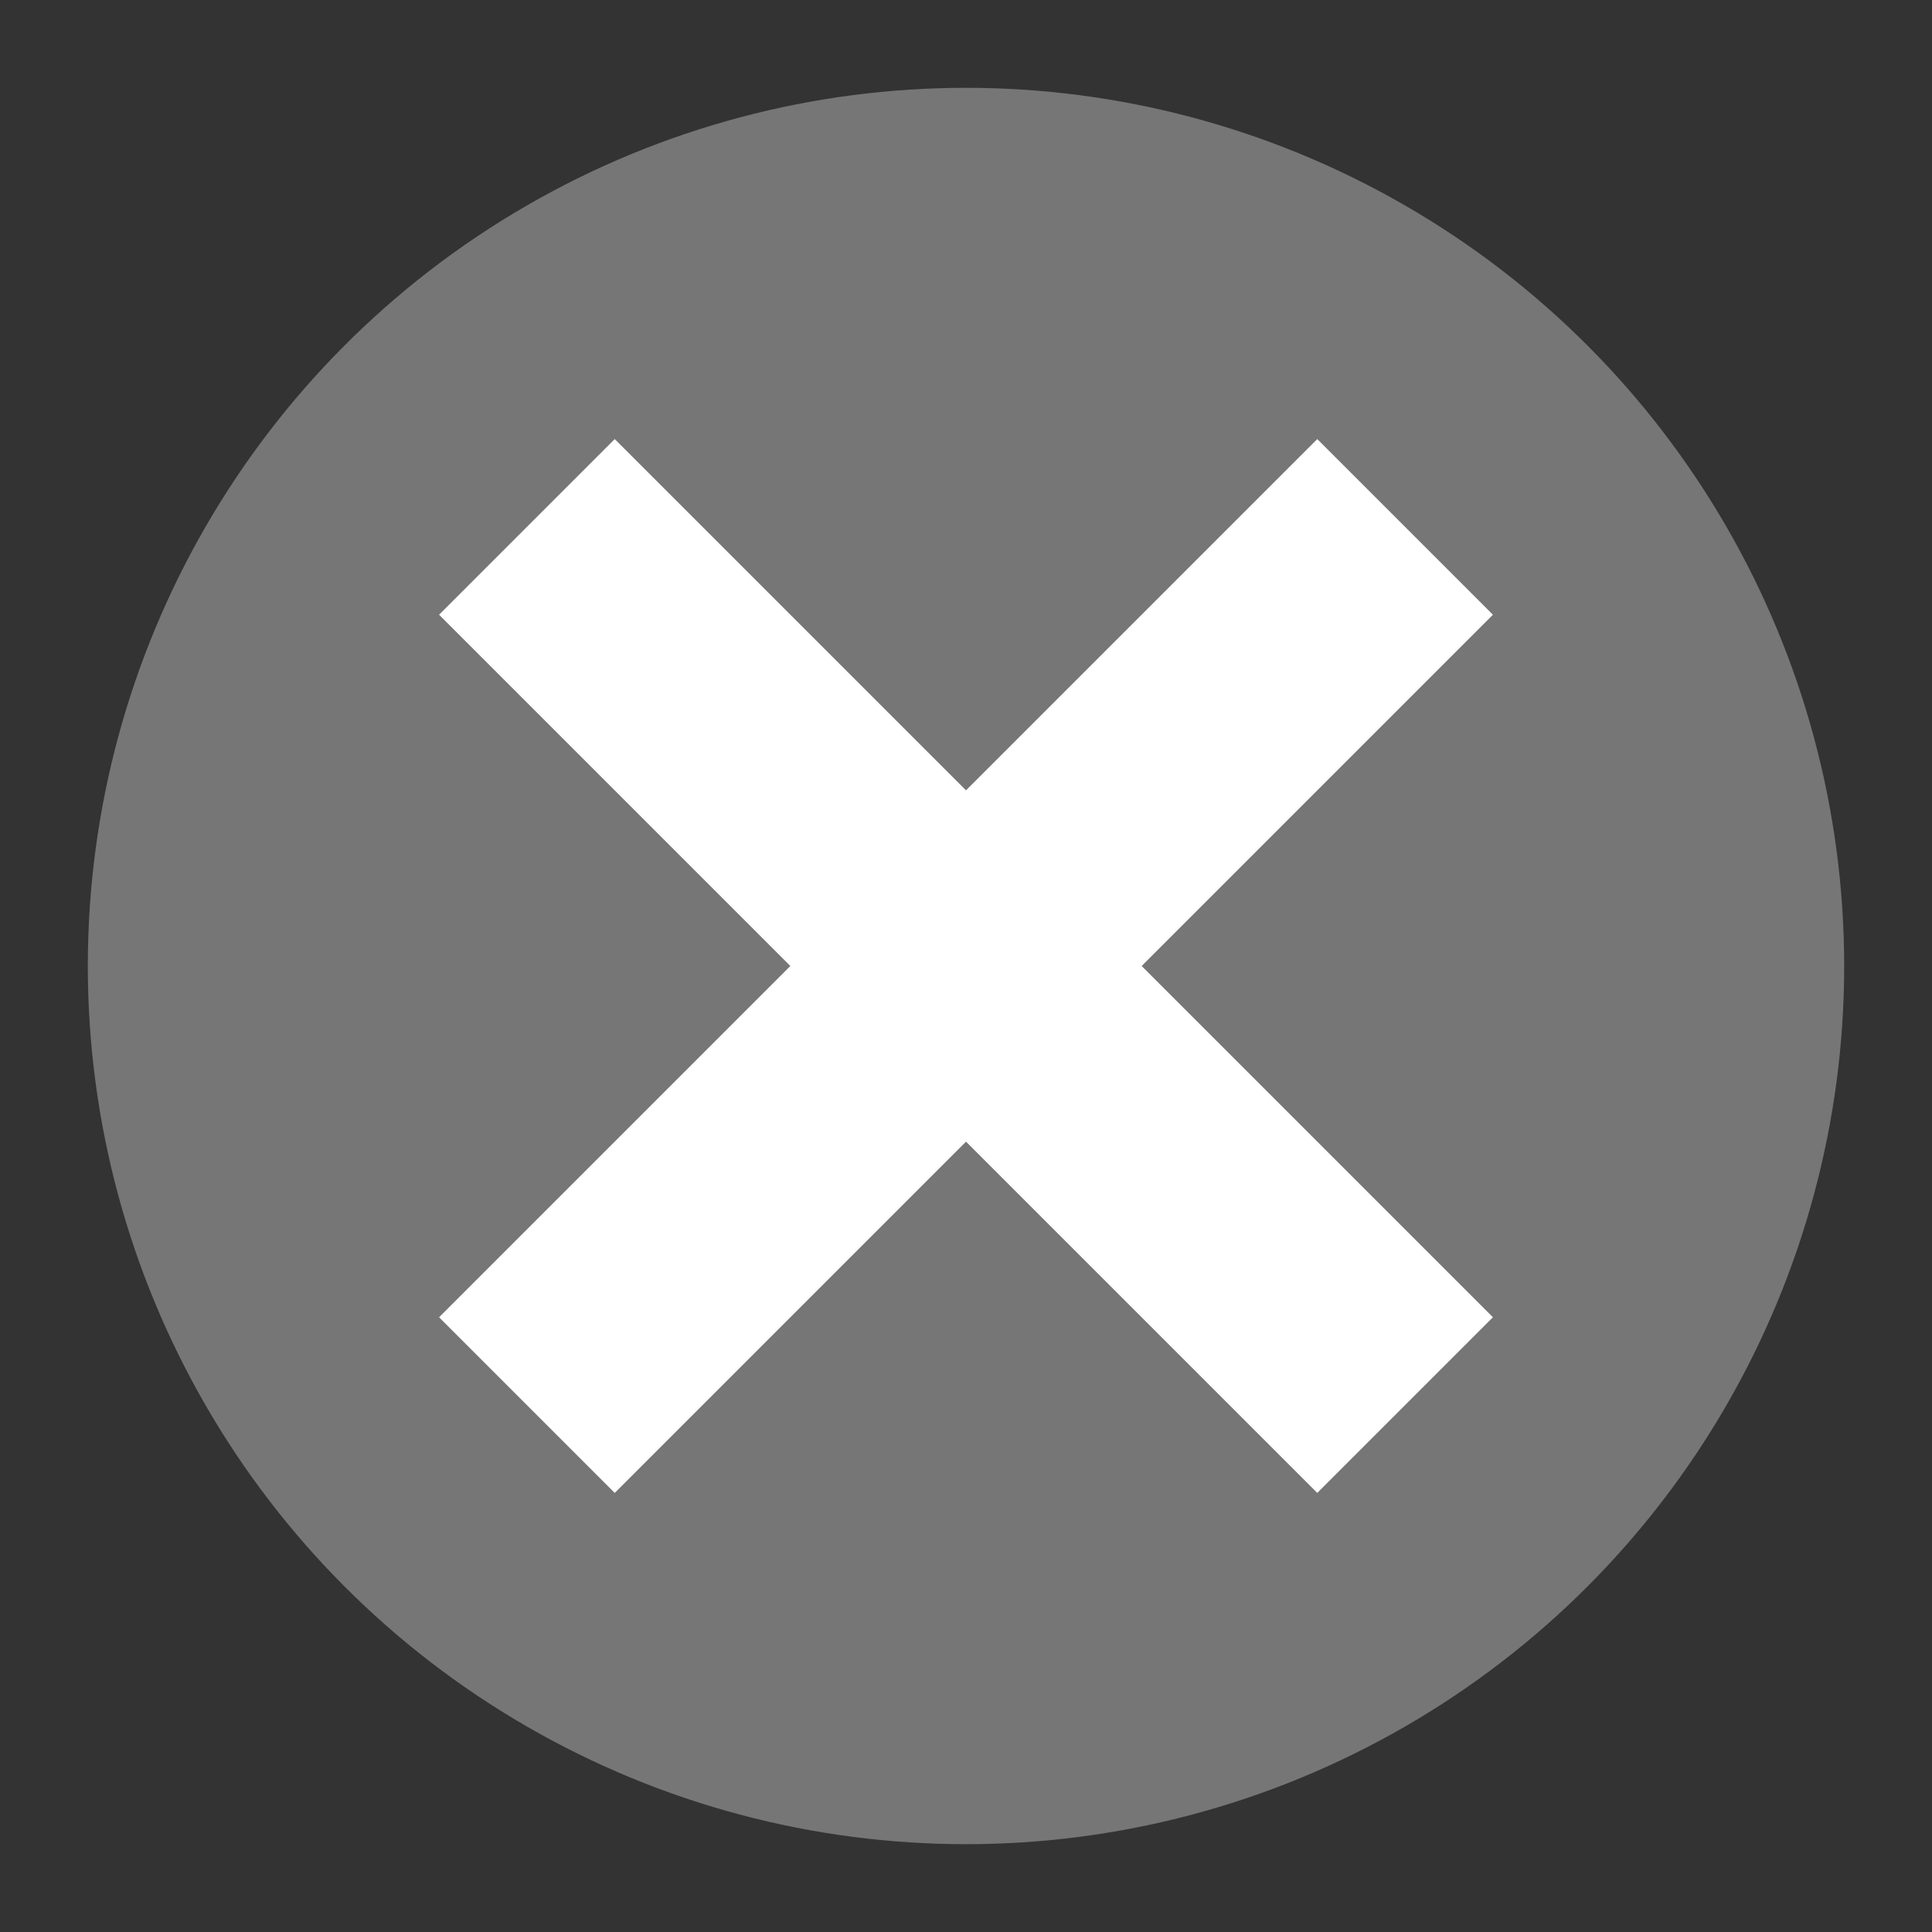 <svg xmlns="http://www.w3.org/2000/svg" width="22" height="22" version="1.1" viewBox="0 0 22 22">
 <rect x="0" y="0" width="22" height="22" fill="#333333" stroke="none"/>
 <g transform="translate(-1,-1)">
  <circle style="fill:#767676" cx="12" cy="12" r="10"/>
  <path style="fill:#ffffff" d="M 8,6 12,10 16,6 18,8 14,12 18,16 16,18 12,14 8,18 6,16 10,12 6,8 Z"/>
 </g>
</svg>
